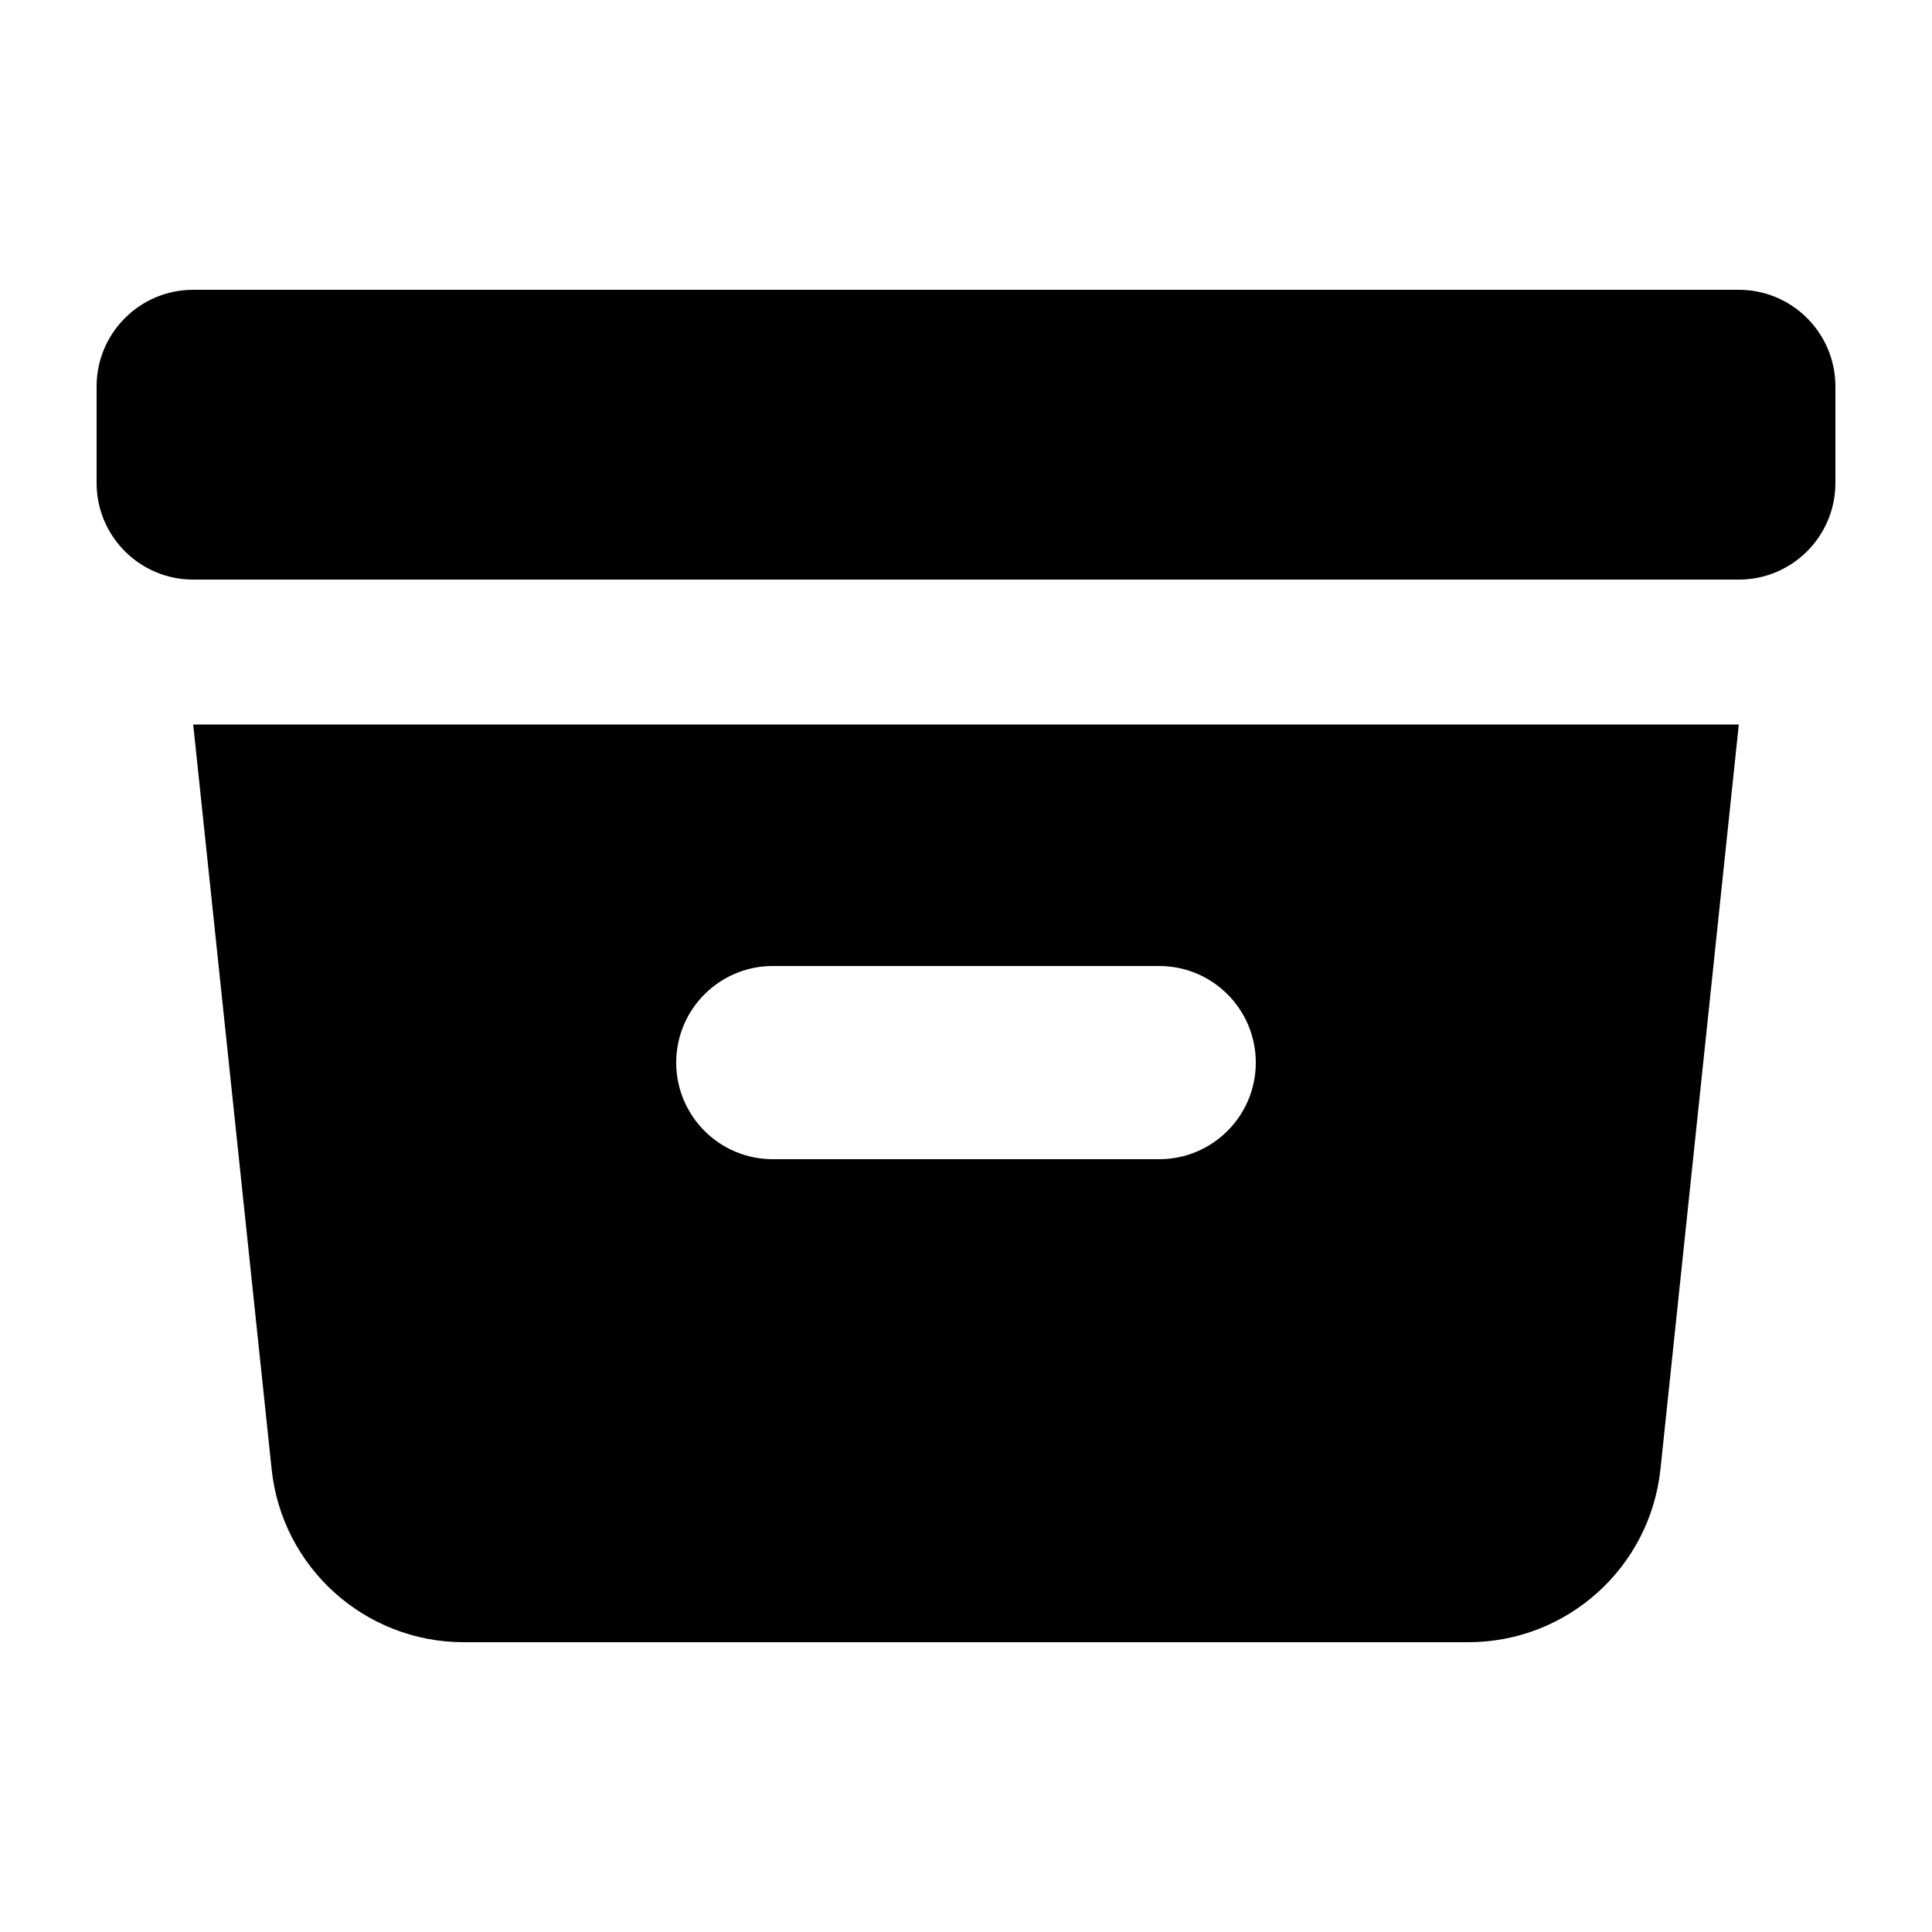 <?xml version="1.0"?>
<svg xmlns="http://www.w3.org/2000/svg" width="20" height="20" viewBox="0 0 20 20" fill="currentColor">
<path d="M2 3C1.448 3 1 3.448 1 4V5C1 5.552 1.448 6 2 6H18C18.552 6 19 5.552 19 5V4C19 3.448 18.552 3 18 3H2Z"/>
<path fill-rule="evenodd" clip-rule="evenodd" d="M2 7.5H18L17.189 15.209C17.081 16.227 16.223 17 15.2 17H4.801C3.777 17 2.919 16.227 2.812 15.209L2 7.5ZM7 11C7 10.448 7.448 10 8 10H12C12.552 10 13 10.448 13 11C13 11.552 12.552 12 12 12H8C7.448 12 7 11.552 7 11Z"/>
</svg>
